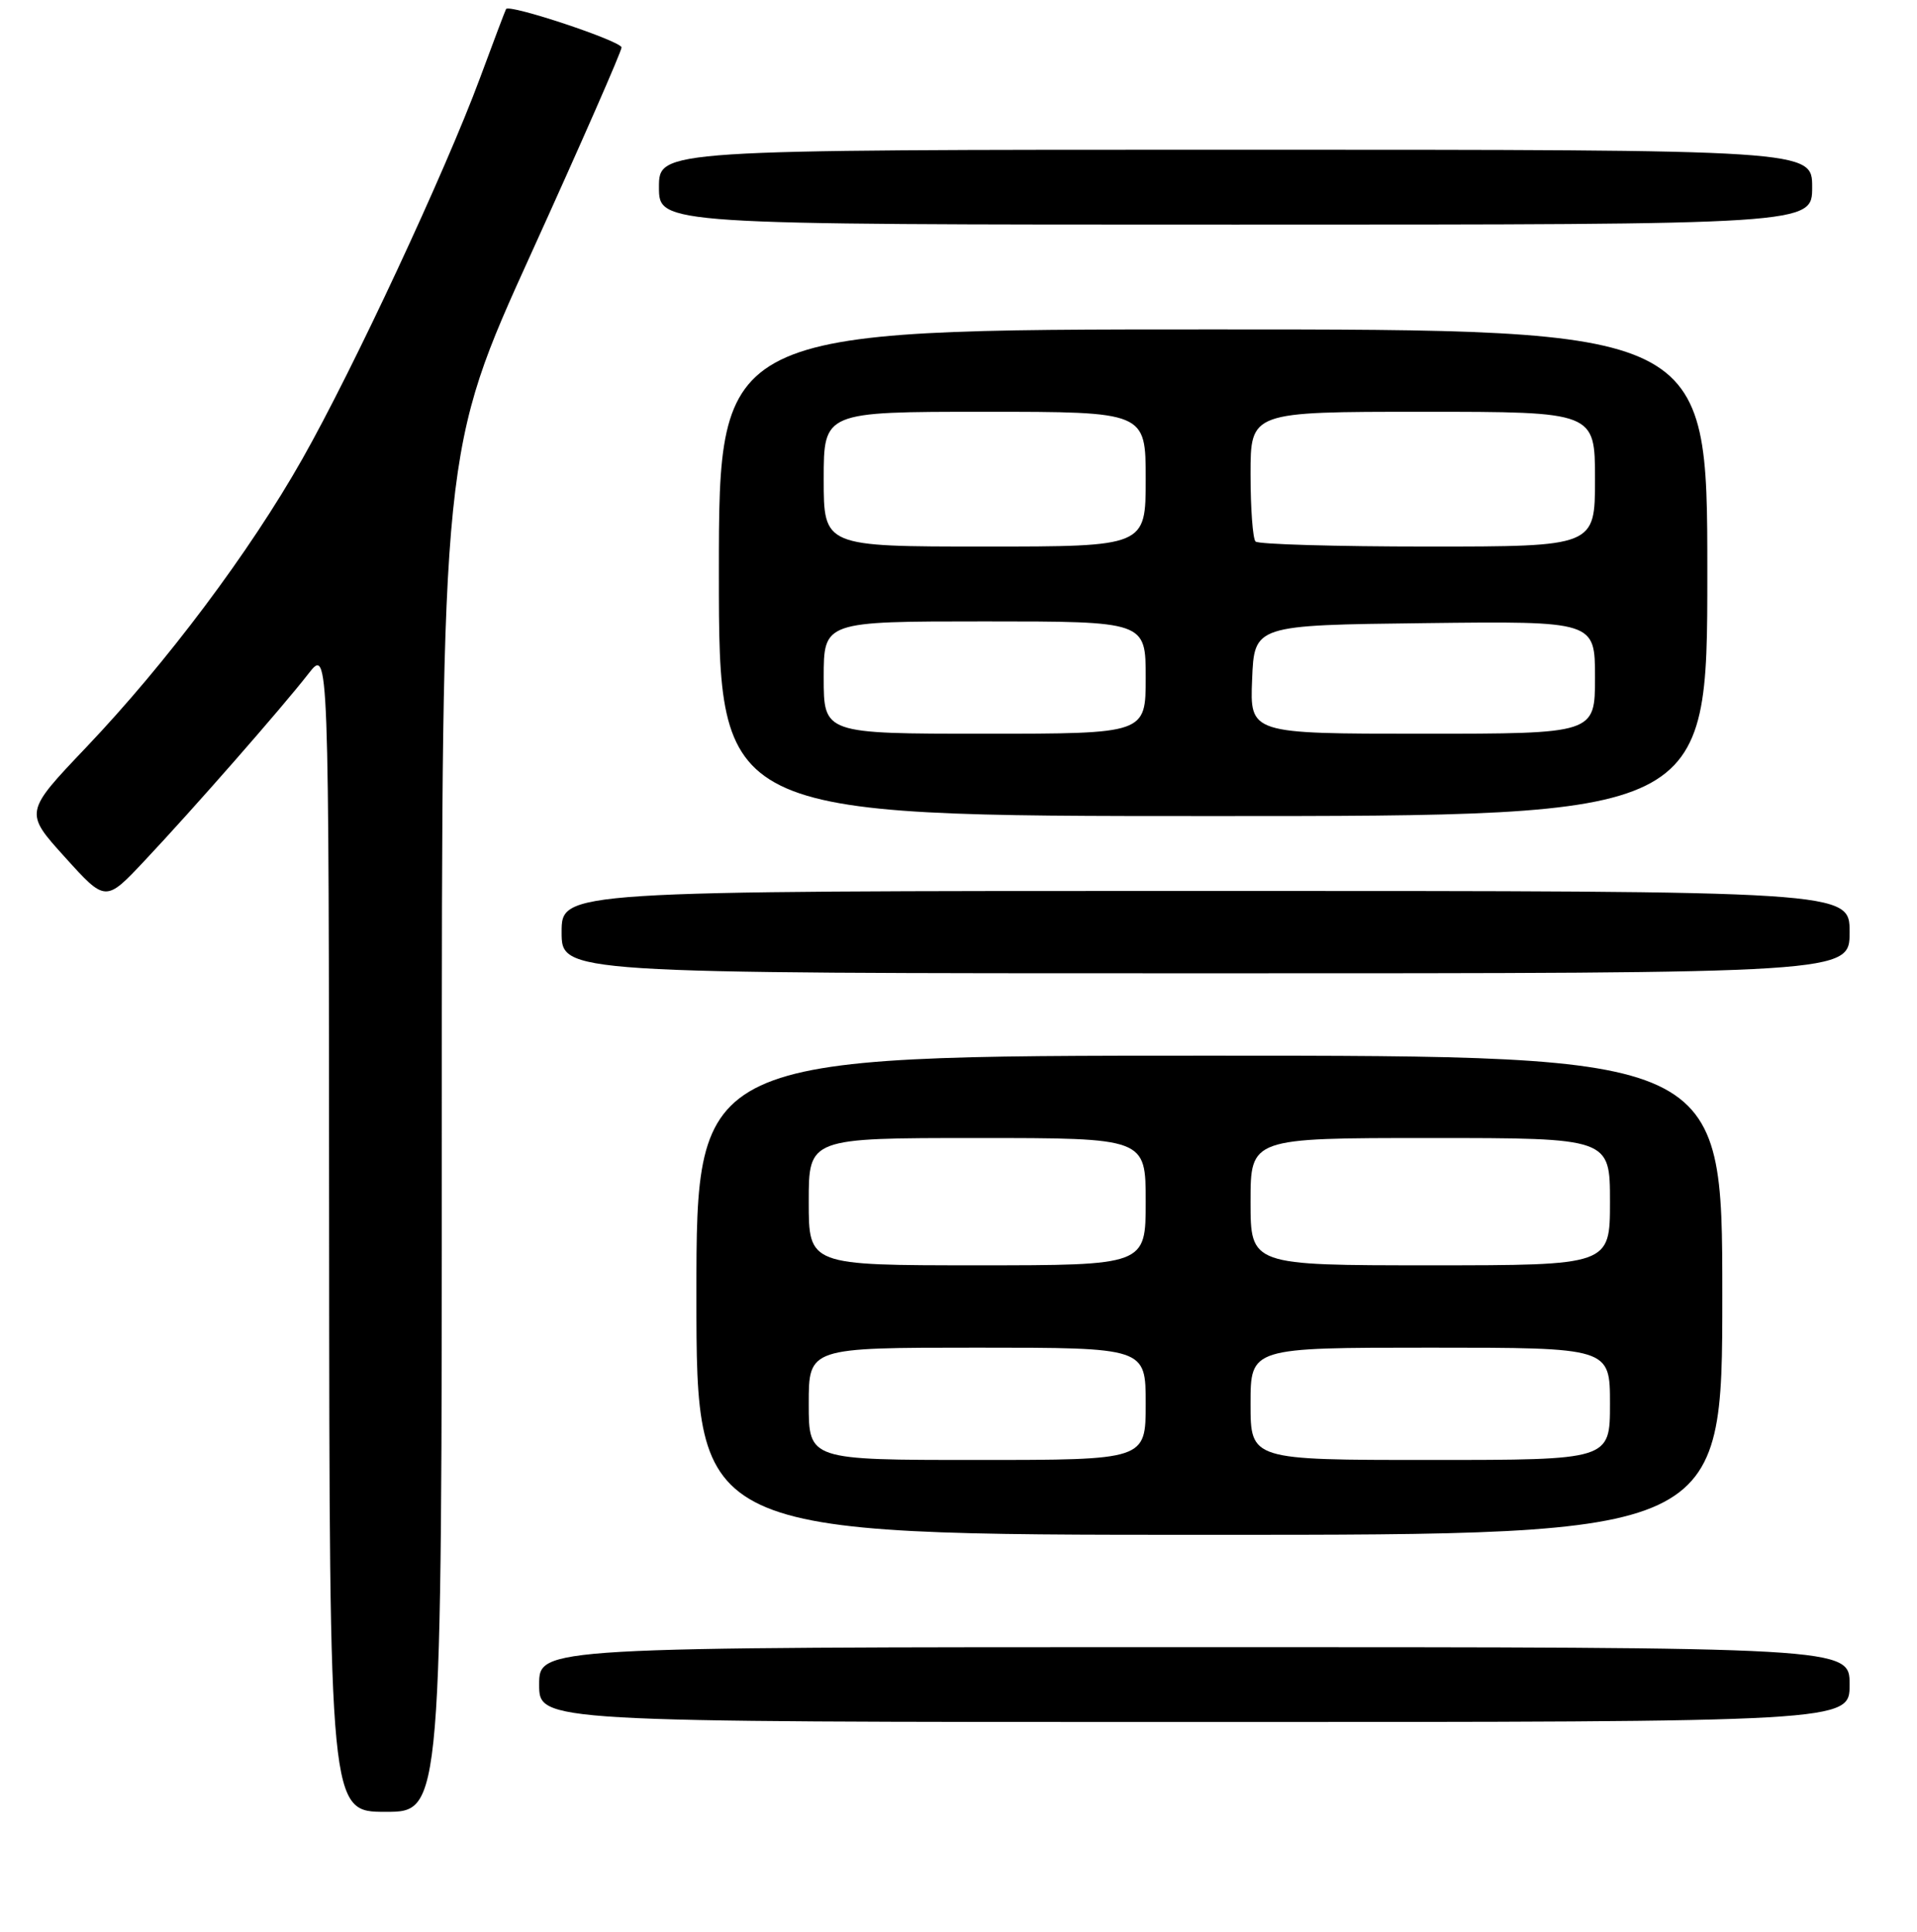 <?xml version="1.0" encoding="UTF-8" standalone="no"?>
<!DOCTYPE svg PUBLIC "-//W3C//DTD SVG 1.1//EN" "http://www.w3.org/Graphics/SVG/1.1/DTD/svg11.dtd" >
<svg xmlns="http://www.w3.org/2000/svg" xmlns:xlink="http://www.w3.org/1999/xlink" version="1.1" viewBox="0 0 256 258">
 <g >
 <path fill="currentColor"
d=" M 59.00 151.06 C 59.00 60.12 59.00 60.12 71.00 33.71 C 77.60 19.18 83.00 6.86 83.00 6.34 C 83.00 5.50 68.00 0.50 67.58 1.21 C 67.48 1.37 65.90 5.55 64.07 10.50 C 59.46 22.93 47.15 49.35 40.37 61.31 C 33.34 73.74 22.24 88.54 11.50 99.83 C 3.25 108.50 3.25 108.50 8.68 114.50 C 14.10 120.50 14.10 120.50 19.30 114.97 C 25.82 108.04 37.64 94.55 41.20 89.97 C 43.91 86.50 43.91 86.50 43.95 164.25 C 44.00 242.00 44.00 242.00 51.50 242.00 C 59.00 242.00 59.00 242.00 59.00 151.06 Z  M 247.00 225.00 C 247.00 220.00 247.00 220.00 159.50 220.00 C 72.00 220.00 72.00 220.00 72.00 225.00 C 72.00 230.00 72.00 230.00 159.50 230.00 C 247.00 230.00 247.00 230.00 247.00 225.00 Z  M 230.00 173.00 C 230.00 141.00 230.00 141.00 161.50 141.00 C 93.00 141.00 93.00 141.00 93.00 173.00 C 93.00 205.00 93.00 205.00 161.50 205.00 C 230.00 205.00 230.00 205.00 230.00 173.00 Z  M 247.00 124.50 C 247.00 119.00 247.00 119.00 161.00 119.00 C 75.00 119.00 75.00 119.00 75.00 124.50 C 75.00 130.00 75.00 130.00 161.00 130.00 C 247.00 130.00 247.00 130.00 247.00 124.50 Z  M 228.00 76.50 C 228.00 44.00 228.00 44.00 162.00 44.00 C 96.00 44.00 96.00 44.00 96.00 76.50 C 96.00 109.00 96.00 109.00 162.00 109.00 C 228.00 109.00 228.00 109.00 228.00 76.50 Z  M 242.00 25.00 C 242.00 20.00 242.00 20.00 165.00 20.00 C 88.00 20.00 88.00 20.00 88.00 25.00 C 88.00 30.00 88.00 30.00 165.00 30.00 C 242.00 30.00 242.00 30.00 242.00 25.00 Z  M 108.00 187.50 C 108.00 180.00 108.00 180.00 130.50 180.00 C 153.00 180.00 153.00 180.00 153.00 187.50 C 153.00 195.00 153.00 195.00 130.50 195.00 C 108.00 195.00 108.00 195.00 108.00 187.50 Z  M 167.00 187.50 C 167.00 180.00 167.00 180.00 191.00 180.00 C 215.00 180.00 215.00 180.00 215.00 187.50 C 215.00 195.00 215.00 195.00 191.00 195.00 C 167.00 195.00 167.00 195.00 167.00 187.50 Z  M 108.00 160.50 C 108.00 152.00 108.00 152.00 130.50 152.00 C 153.00 152.00 153.00 152.00 153.00 160.50 C 153.00 169.00 153.00 169.00 130.50 169.00 C 108.00 169.00 108.00 169.00 108.00 160.50 Z  M 167.00 160.50 C 167.00 152.00 167.00 152.00 191.00 152.00 C 215.00 152.00 215.00 152.00 215.00 160.50 C 215.00 169.00 215.00 169.00 191.00 169.00 C 167.00 169.00 167.00 169.00 167.00 160.50 Z  M 110.00 90.50 C 110.00 83.00 110.00 83.00 131.50 83.00 C 153.00 83.00 153.00 83.00 153.00 90.50 C 153.00 98.00 153.00 98.00 131.50 98.00 C 110.00 98.00 110.00 98.00 110.00 90.50 Z  M 167.21 90.75 C 167.50 83.50 167.50 83.50 190.25 83.23 C 213.00 82.96 213.00 82.96 213.00 90.48 C 213.00 98.00 213.00 98.00 189.96 98.00 C 166.91 98.00 166.91 98.00 167.21 90.75 Z  M 110.00 64.00 C 110.00 55.00 110.00 55.00 131.50 55.00 C 153.00 55.00 153.00 55.00 153.00 64.00 C 153.00 73.00 153.00 73.00 131.50 73.00 C 110.00 73.00 110.00 73.00 110.00 64.00 Z  M 167.67 72.33 C 167.30 71.97 167.00 67.92 167.00 63.33 C 167.00 55.00 167.00 55.00 190.00 55.00 C 213.00 55.00 213.00 55.00 213.00 64.00 C 213.00 73.00 213.00 73.00 190.67 73.00 C 178.38 73.00 168.03 72.70 167.67 72.33 Z "/>
</g>
</svg>